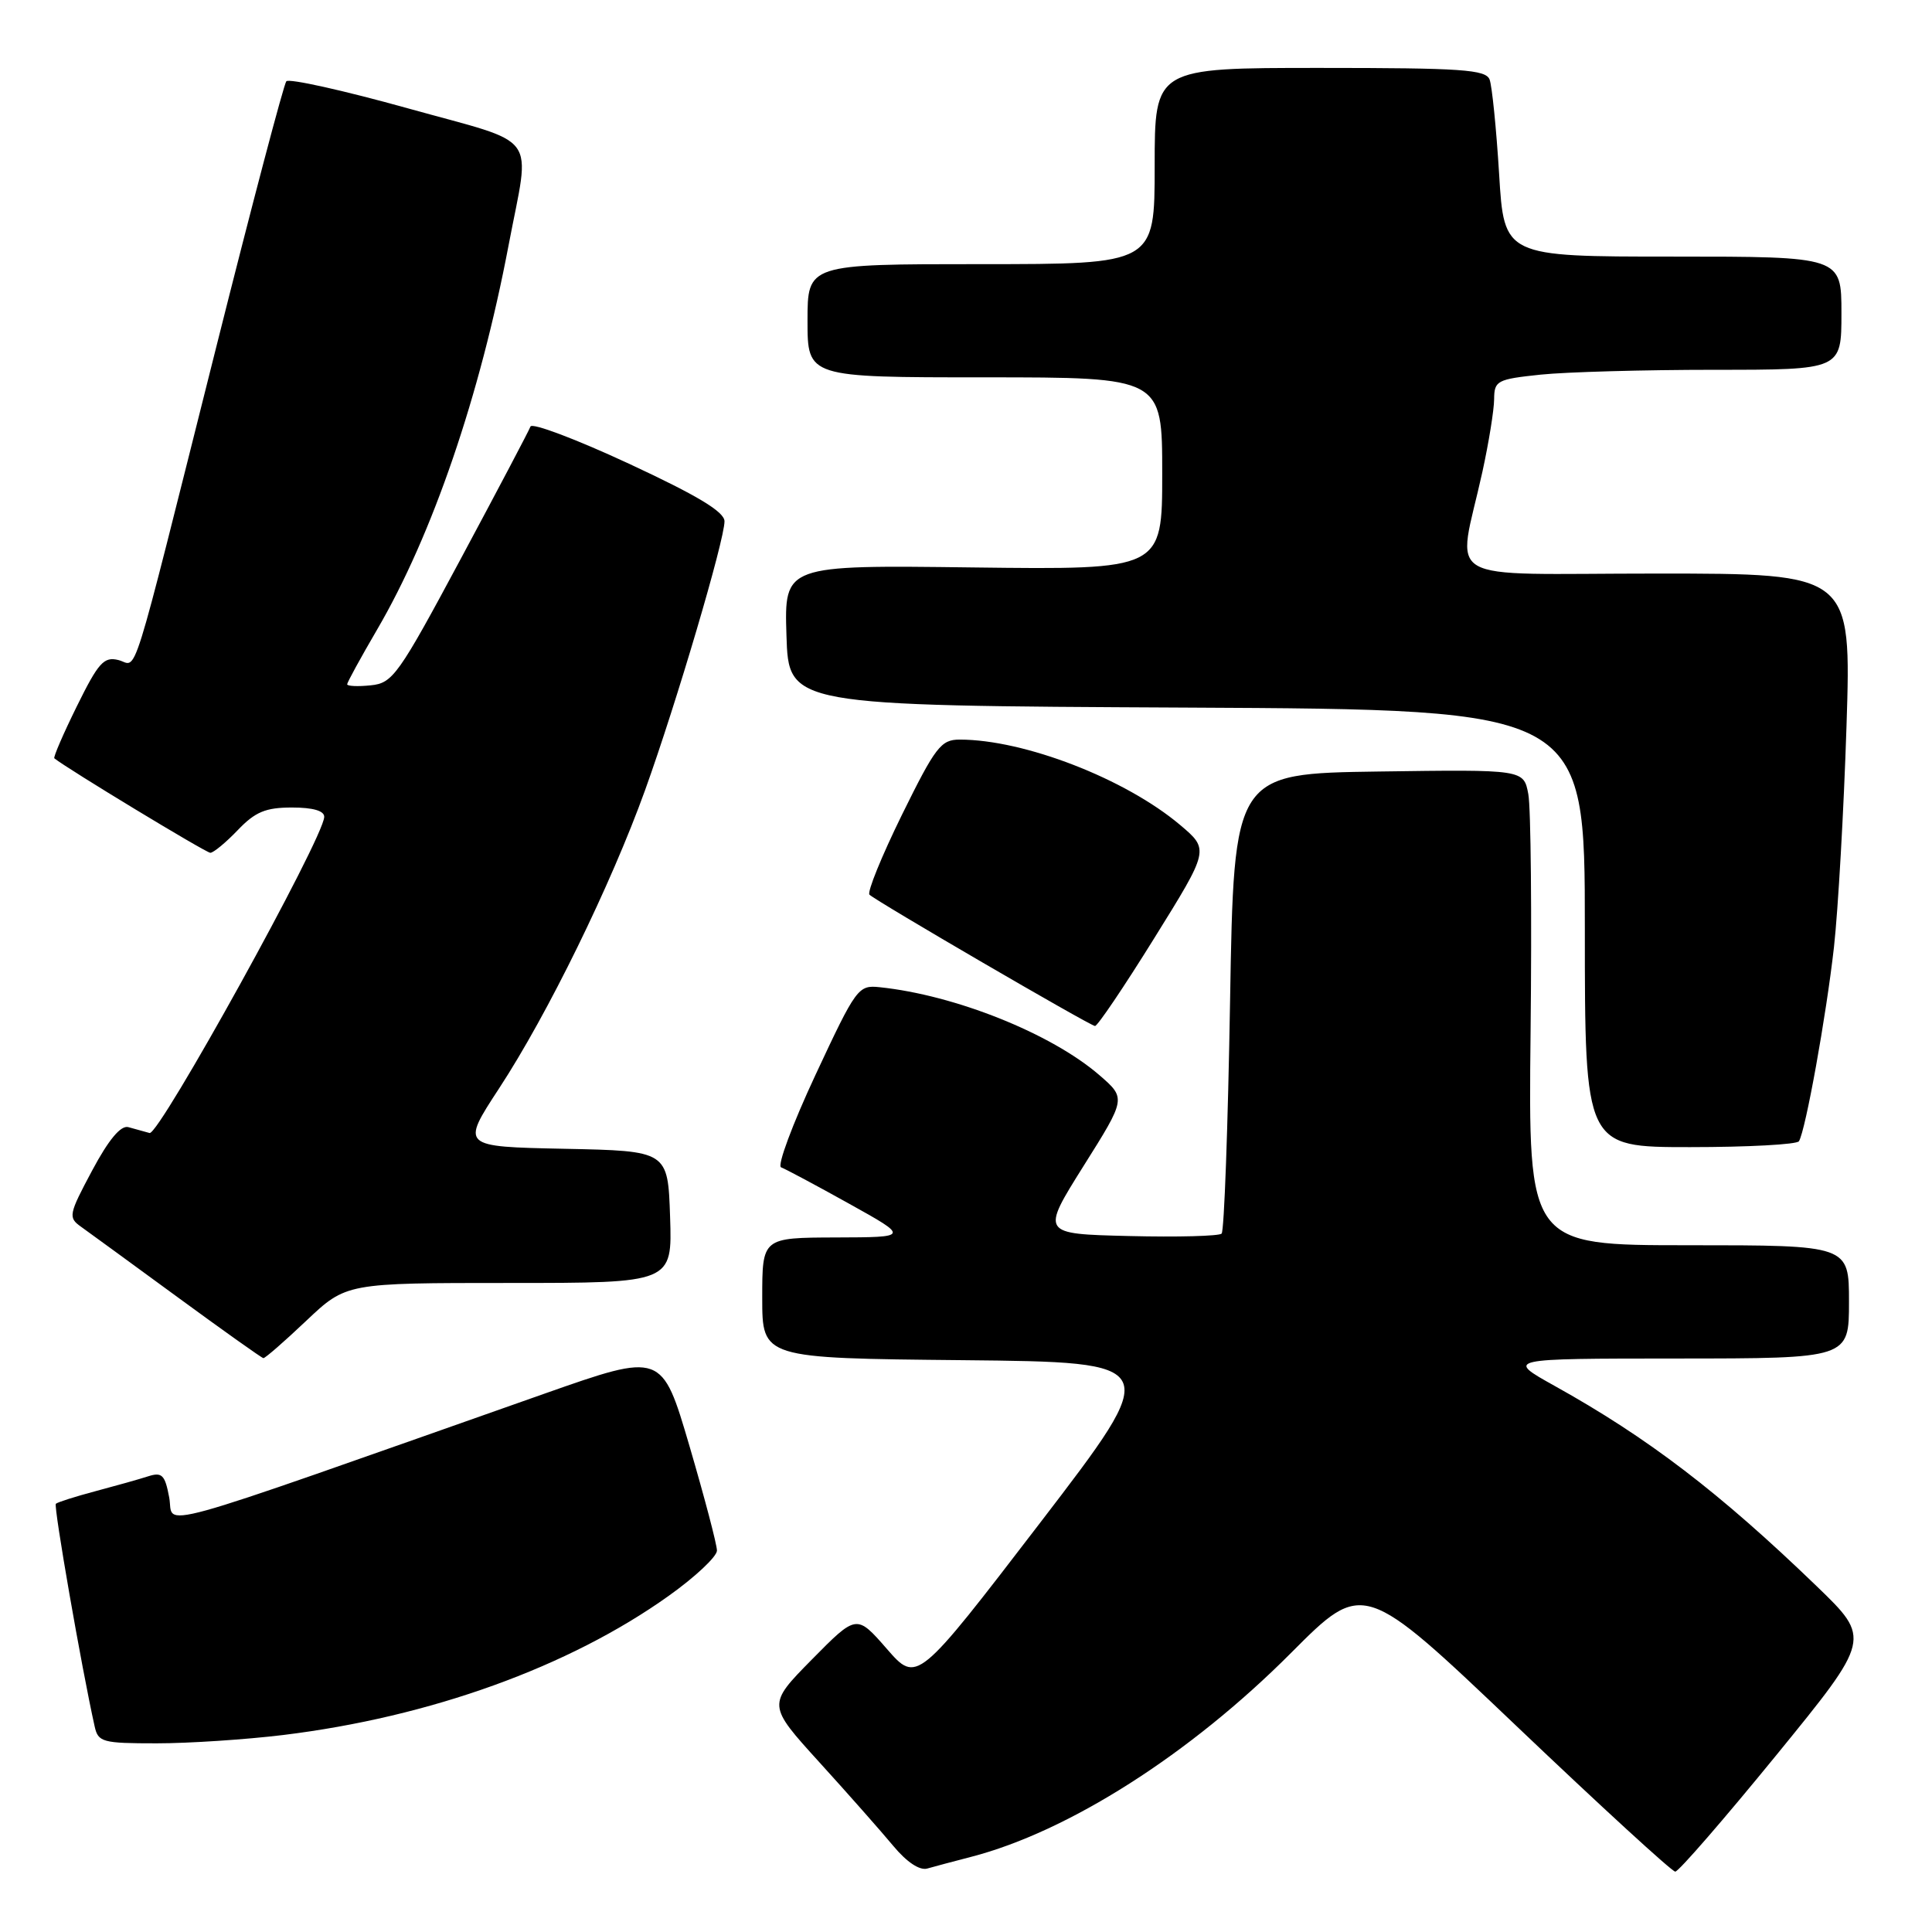 <?xml version="1.0" encoding="UTF-8" standalone="no"?>
<!DOCTYPE svg PUBLIC "-//W3C//DTD SVG 1.1//EN" "http://www.w3.org/Graphics/SVG/1.1/DTD/svg11.dtd" >
<svg xmlns="http://www.w3.org/2000/svg" xmlns:xlink="http://www.w3.org/1999/xlink" version="1.1" viewBox="0 0 256 256">
 <g >
 <path fill="currentColor"
d=" M 128.65 246.05 C 141.57 242.71 157.70 232.44 171.08 219.01 C 180.66 209.40 180.66 209.40 200.93 228.70 C 212.07 239.31 221.55 248.00 221.98 248.00 C 222.42 248.00 228.44 241.06 235.36 232.58 C 247.94 217.15 247.94 217.15 240.72 210.18 C 227.88 197.79 218.37 190.52 206.00 183.64 C 199.50 180.02 199.50 180.02 222.25 180.01 C 245.00 180.00 245.00 180.00 245.00 172.50 C 245.00 165.00 245.00 165.00 223.75 165.00 C 202.50 165.00 202.50 165.00 202.81 136.75 C 202.98 121.21 202.85 107.03 202.51 105.23 C 201.90 101.96 201.90 101.96 182.70 102.23 C 163.50 102.50 163.50 102.50 162.99 132.68 C 162.71 149.27 162.21 163.13 161.87 163.46 C 161.54 163.79 156.02 163.94 149.60 163.78 C 137.93 163.50 137.93 163.50 143.57 154.51 C 149.22 145.53 149.22 145.53 145.66 142.45 C 139.28 136.94 126.56 131.85 116.56 130.81 C 113.72 130.51 113.45 130.88 108.06 142.42 C 105.00 148.97 102.95 154.49 103.50 154.68 C 104.05 154.88 108.10 157.04 112.50 159.49 C 120.50 163.94 120.50 163.94 110.75 163.97 C 101.00 164.00 101.00 164.00 101.00 171.98 C 101.00 179.97 101.00 179.97 127.56 180.23 C 154.13 180.50 154.13 180.50 137.82 201.78 C 121.50 223.06 121.50 223.06 117.50 218.47 C 113.50 213.89 113.50 213.89 107.58 219.89 C 101.66 225.90 101.66 225.90 108.58 233.52 C 112.39 237.71 116.79 242.70 118.37 244.60 C 120.15 246.74 121.86 247.88 122.87 247.59 C 123.77 247.33 126.37 246.64 128.65 246.05 Z  M 37.50 229.90 C 57.00 227.52 75.40 220.88 88.59 211.47 C 92.12 208.96 95.00 206.25 95.00 205.46 C 95.00 204.67 93.36 198.44 91.36 191.61 C 87.71 179.19 87.71 179.19 72.11 184.68 C 18.29 203.64 23.15 202.30 22.42 198.42 C 21.86 195.43 21.47 195.03 19.63 195.62 C 18.46 196.00 15.32 196.88 12.65 197.59 C 9.98 198.30 7.62 199.05 7.40 199.26 C 7.08 199.58 10.80 220.96 12.54 228.75 C 13.00 230.85 13.57 231.00 20.77 231.00 C 25.02 231.00 32.55 230.50 37.50 229.90 Z  M 40.59 175.00 C 45.88 170.00 45.88 170.00 67.48 170.00 C 89.08 170.00 89.08 170.00 88.79 161.25 C 88.50 152.50 88.50 152.50 74.79 152.22 C 61.08 151.94 61.08 151.94 66.13 144.22 C 72.58 134.37 80.95 117.26 85.48 104.69 C 89.62 93.19 96.00 71.58 96.00 69.08 C 96.00 67.82 92.45 65.68 83.33 61.44 C 76.36 58.20 70.49 55.98 70.29 56.52 C 70.09 57.06 65.95 64.92 61.08 74.00 C 52.77 89.50 52.04 90.52 49.12 90.81 C 47.40 90.99 46.00 90.92 46.00 90.67 C 46.00 90.43 47.78 87.17 49.96 83.44 C 57.29 70.90 63.60 52.46 67.39 32.50 C 70.28 17.27 71.77 19.30 54.03 14.35 C 45.52 11.98 38.28 10.37 37.94 10.77 C 37.60 11.17 33.41 27.04 28.64 46.04 C 17.00 92.33 18.32 88.12 15.69 87.46 C 13.77 86.98 13.04 87.79 10.19 93.57 C 8.38 97.24 7.04 100.35 7.20 100.48 C 8.84 101.82 27.29 113.00 27.87 113.00 C 28.28 113.00 29.92 111.65 31.50 110.00 C 33.82 107.57 35.20 107.00 38.69 107.00 C 41.49 107.00 42.99 107.44 42.96 108.25 C 42.88 111.06 21.09 150.49 19.82 150.13 C 19.09 149.92 17.82 149.58 17.00 149.35 C 16.00 149.09 14.40 151.00 12.21 155.10 C 9.11 160.90 9.02 161.33 10.71 162.53 C 11.69 163.23 17.45 167.43 23.50 171.86 C 29.55 176.29 34.68 179.94 34.90 179.96 C 35.13 179.98 37.69 177.75 40.59 175.00 Z  M 238.37 151.22 C 239.25 149.78 241.98 134.64 243.01 125.50 C 243.56 120.55 244.31 107.39 244.67 96.25 C 245.32 76.00 245.32 76.00 219.53 76.00 C 190.23 76.00 193.10 77.68 196.43 62.50 C 197.27 58.65 197.97 54.33 197.98 52.89 C 198.00 50.44 198.36 50.25 204.15 49.64 C 207.53 49.29 217.88 49.00 227.15 49.00 C 244.00 49.00 244.00 49.00 244.00 41.50 C 244.00 34.00 244.00 34.00 221.65 34.00 C 199.30 34.00 199.30 34.00 198.64 23.04 C 198.27 17.02 197.70 11.39 197.38 10.54 C 196.87 9.22 193.70 9.00 174.89 9.00 C 153.00 9.00 153.00 9.00 153.00 22.00 C 153.00 35.00 153.00 35.00 130.00 35.00 C 107.00 35.00 107.00 35.00 107.00 42.50 C 107.00 50.00 107.00 50.00 130.50 50.00 C 154.00 50.00 154.00 50.00 154.00 62.75 C 154.00 75.50 154.00 75.50 128.96 75.19 C 103.92 74.87 103.92 74.87 104.21 84.19 C 104.50 93.50 104.50 93.50 157.25 93.76 C 210.00 94.02 210.00 94.02 210.00 123.01 C 210.00 152.00 210.00 152.00 223.94 152.00 C 231.61 152.00 238.10 151.65 238.37 151.22 Z  M 152.96 124.29 C 160.24 112.58 160.24 112.58 156.37 109.31 C 149.10 103.18 135.72 98.00 127.16 98.00 C 124.68 98.00 123.95 98.96 119.51 107.97 C 116.82 113.45 114.88 118.21 115.21 118.55 C 116.07 119.40 144.37 135.88 145.09 135.95 C 145.42 135.98 148.96 130.73 152.96 124.29 Z "/>
</g>
</svg>